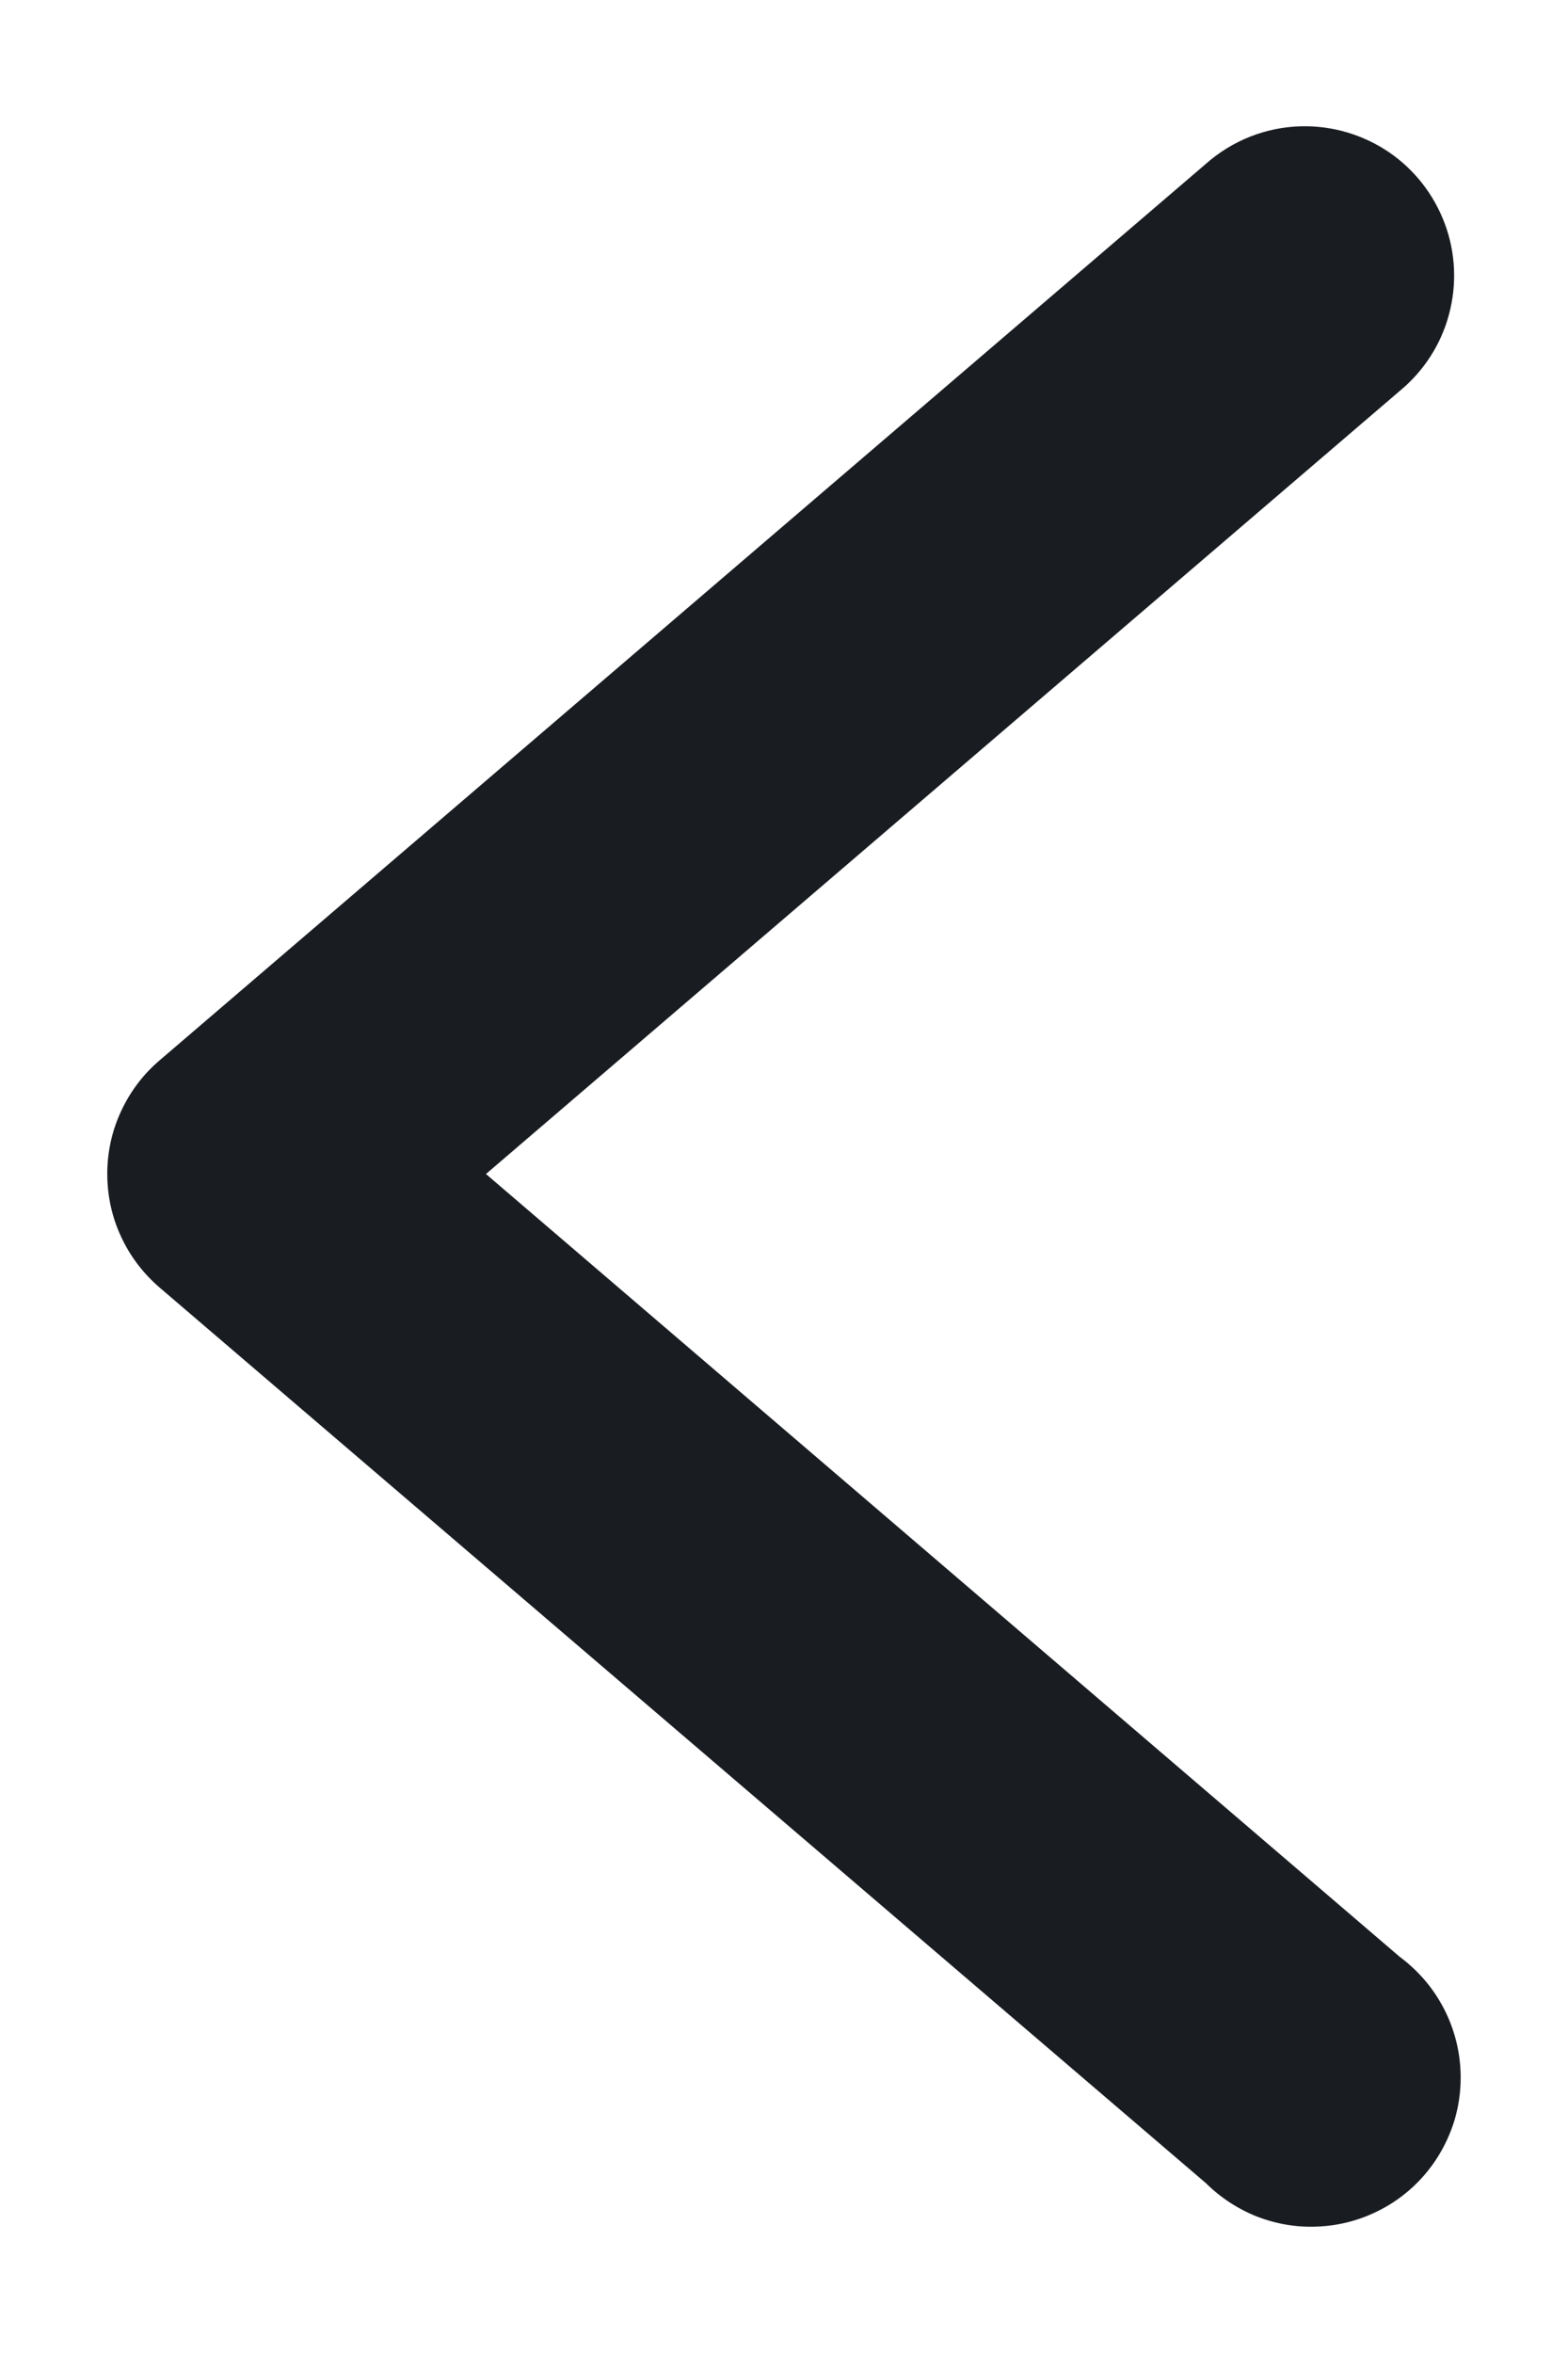 <svg width="12" height="18" viewBox="0 0 12 18" fill="none" xmlns="http://www.w3.org/2000/svg">
<path d="M9.96 0.966C10.198 0.961 10.431 1.03 10.628 1.163C10.824 1.296 10.974 1.488 11.057 1.711C11.14 1.933 11.151 2.176 11.089 2.406C11.028 2.635 10.896 2.839 10.713 2.99L3.719 8.981L10.713 14.97C10.839 15.064 10.946 15.182 11.024 15.318C11.103 15.454 11.153 15.605 11.171 15.761C11.189 15.918 11.175 16.076 11.129 16.227C11.082 16.377 11.006 16.516 10.903 16.636C10.801 16.755 10.675 16.852 10.533 16.92C10.391 16.989 10.237 17.027 10.08 17.033C9.923 17.04 9.766 17.013 9.619 16.956C9.473 16.898 9.34 16.811 9.228 16.7L1.222 9.85C1.096 9.742 0.995 9.609 0.926 9.459C0.856 9.309 0.821 9.146 0.821 8.98C0.821 8.815 0.856 8.652 0.926 8.502C0.995 8.352 1.096 8.218 1.222 8.111L9.228 1.254C9.431 1.074 9.69 0.972 9.96 0.966V0.966Z" fill="#191C21"/>
</svg>
